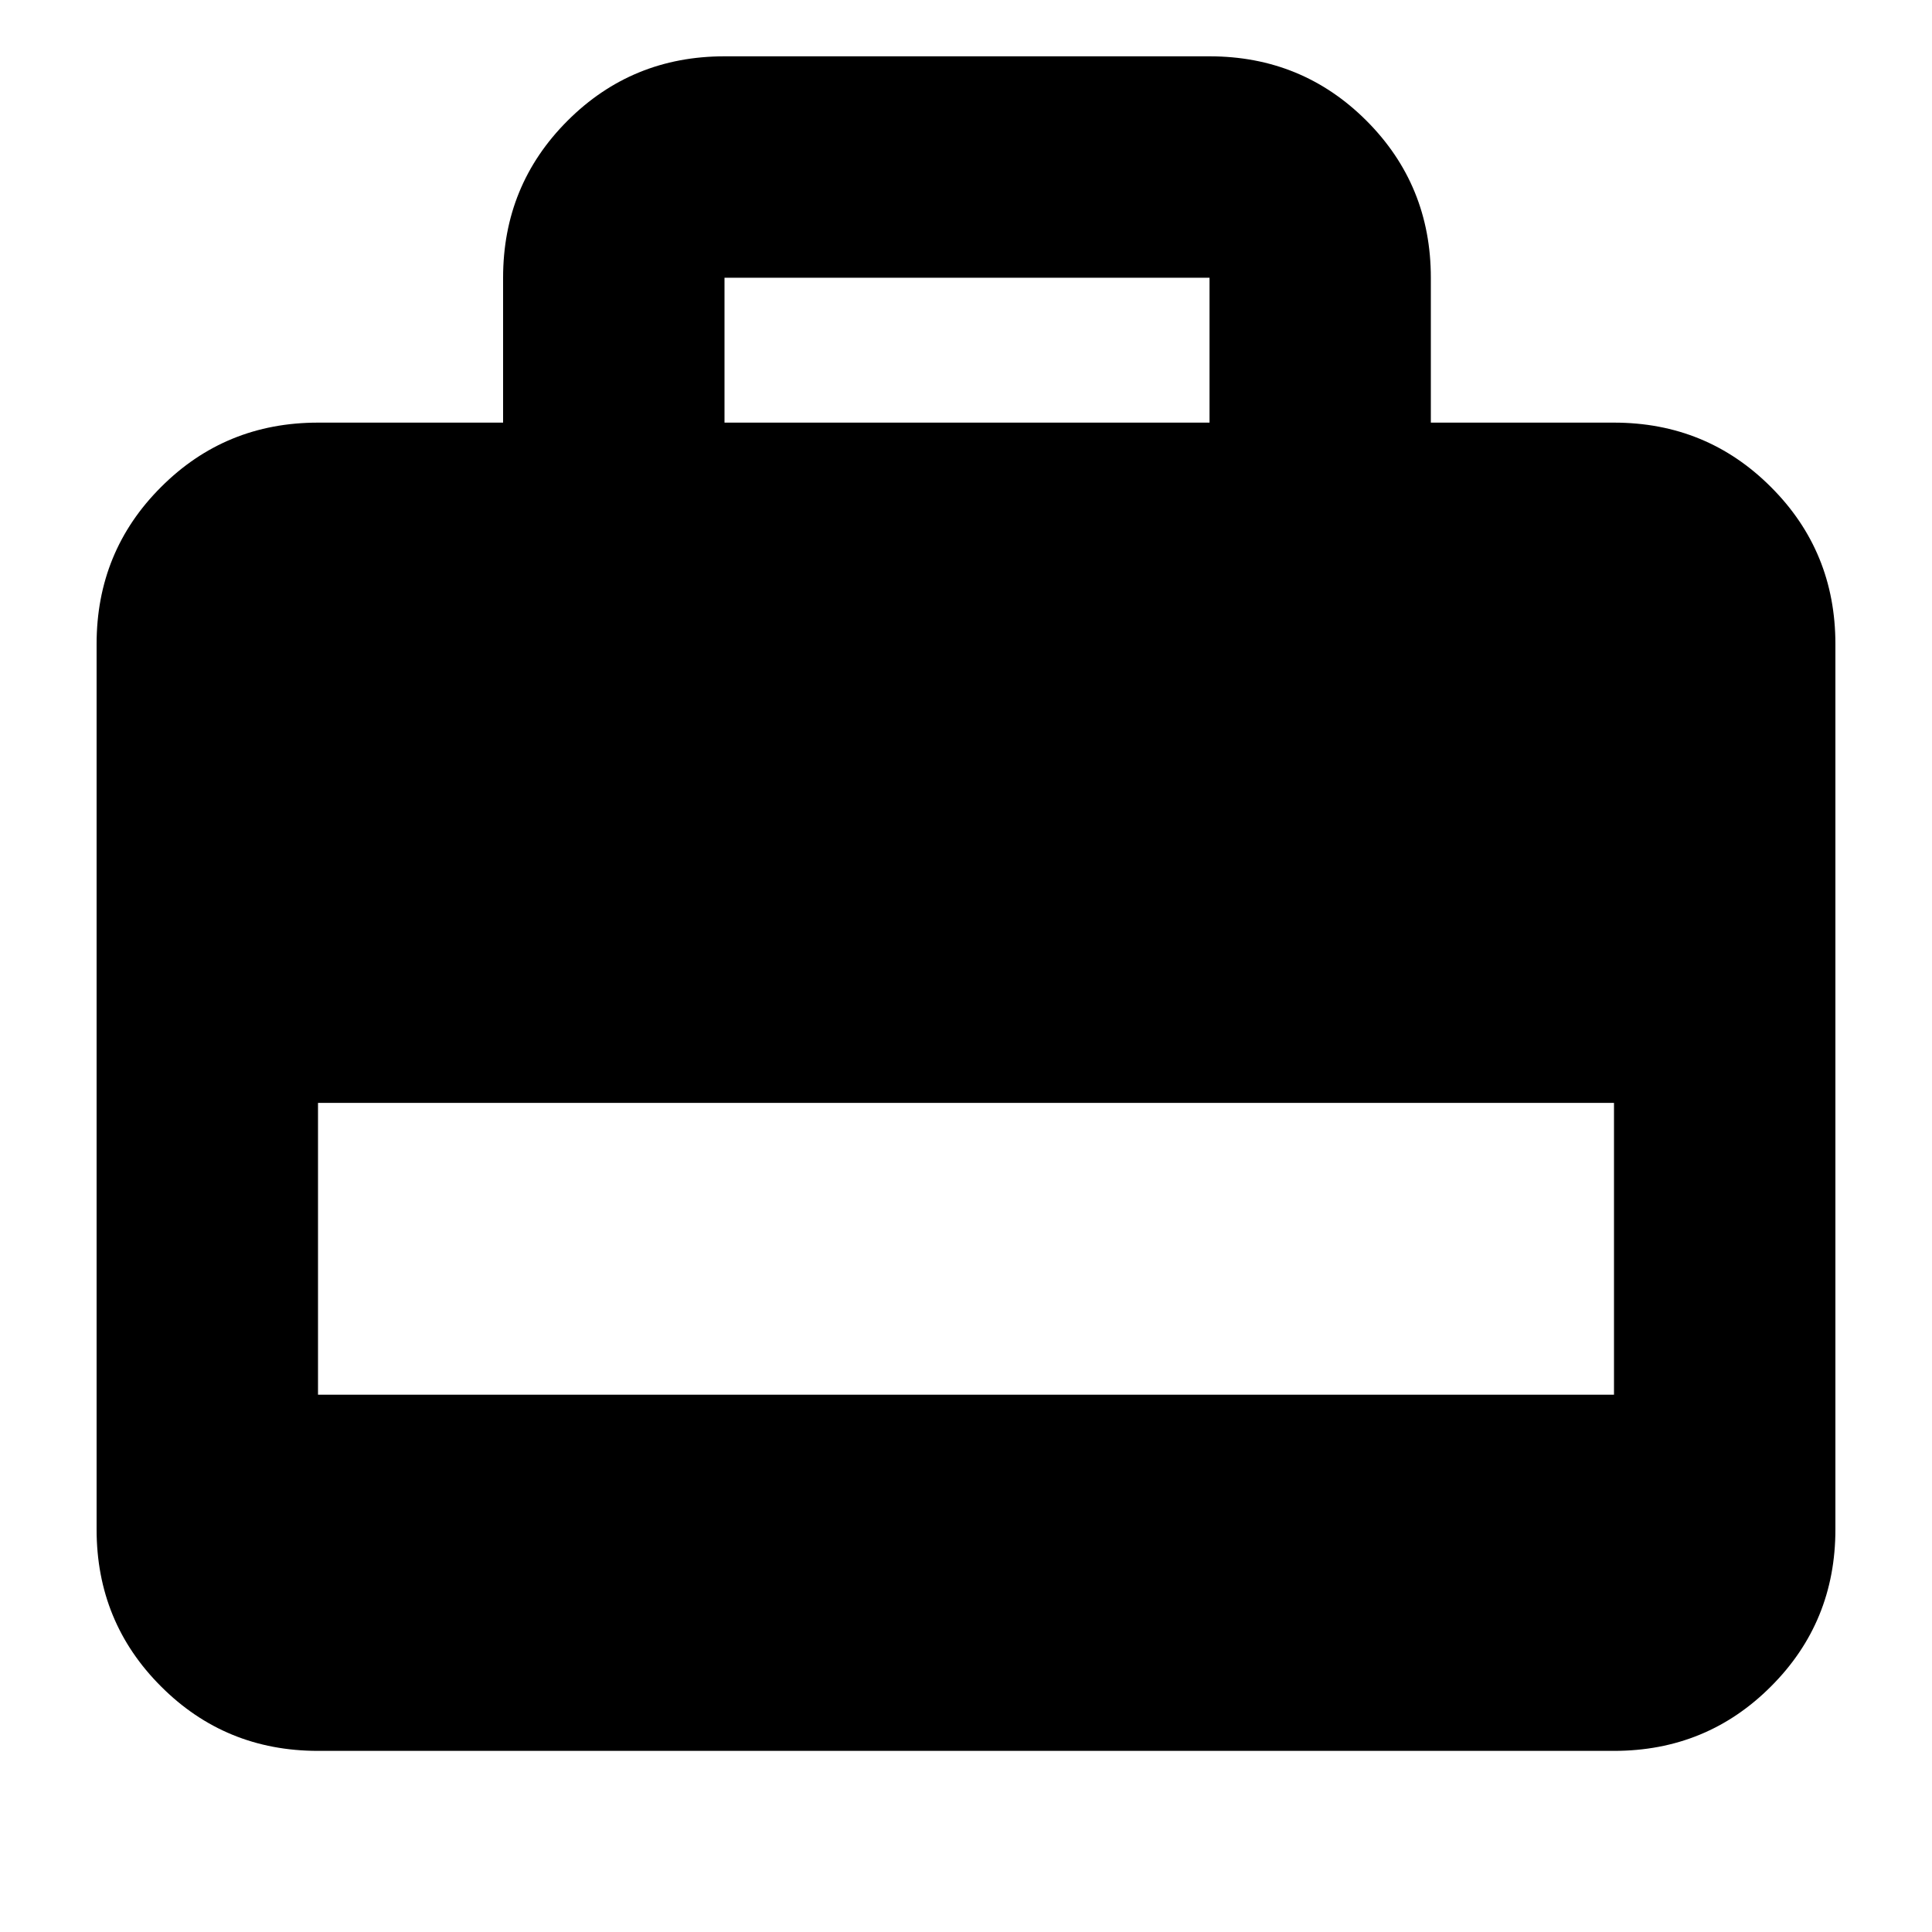 <svg xmlns="http://www.w3.org/2000/svg" height="20" width="20"><path d="M5.208 4.375v-1.5q0-.958.667-1.625T7.5.583h5.021q.958 0 1.625.667.666.667.666 1.625v1.5h1.896q.959 0 1.625.667.667.666.667 1.625v9.166q0 .959-.667 1.625-.666.667-1.625.667H3.292q-.959 0-1.625-.667Q1 16.792 1 15.833V6.667q0-.959.667-1.625.666-.667 1.625-.667Zm2.292 0h5.021v-1.5H7.5ZM3.292 14.438h13.416v-3.021H3.292Z"/></svg>